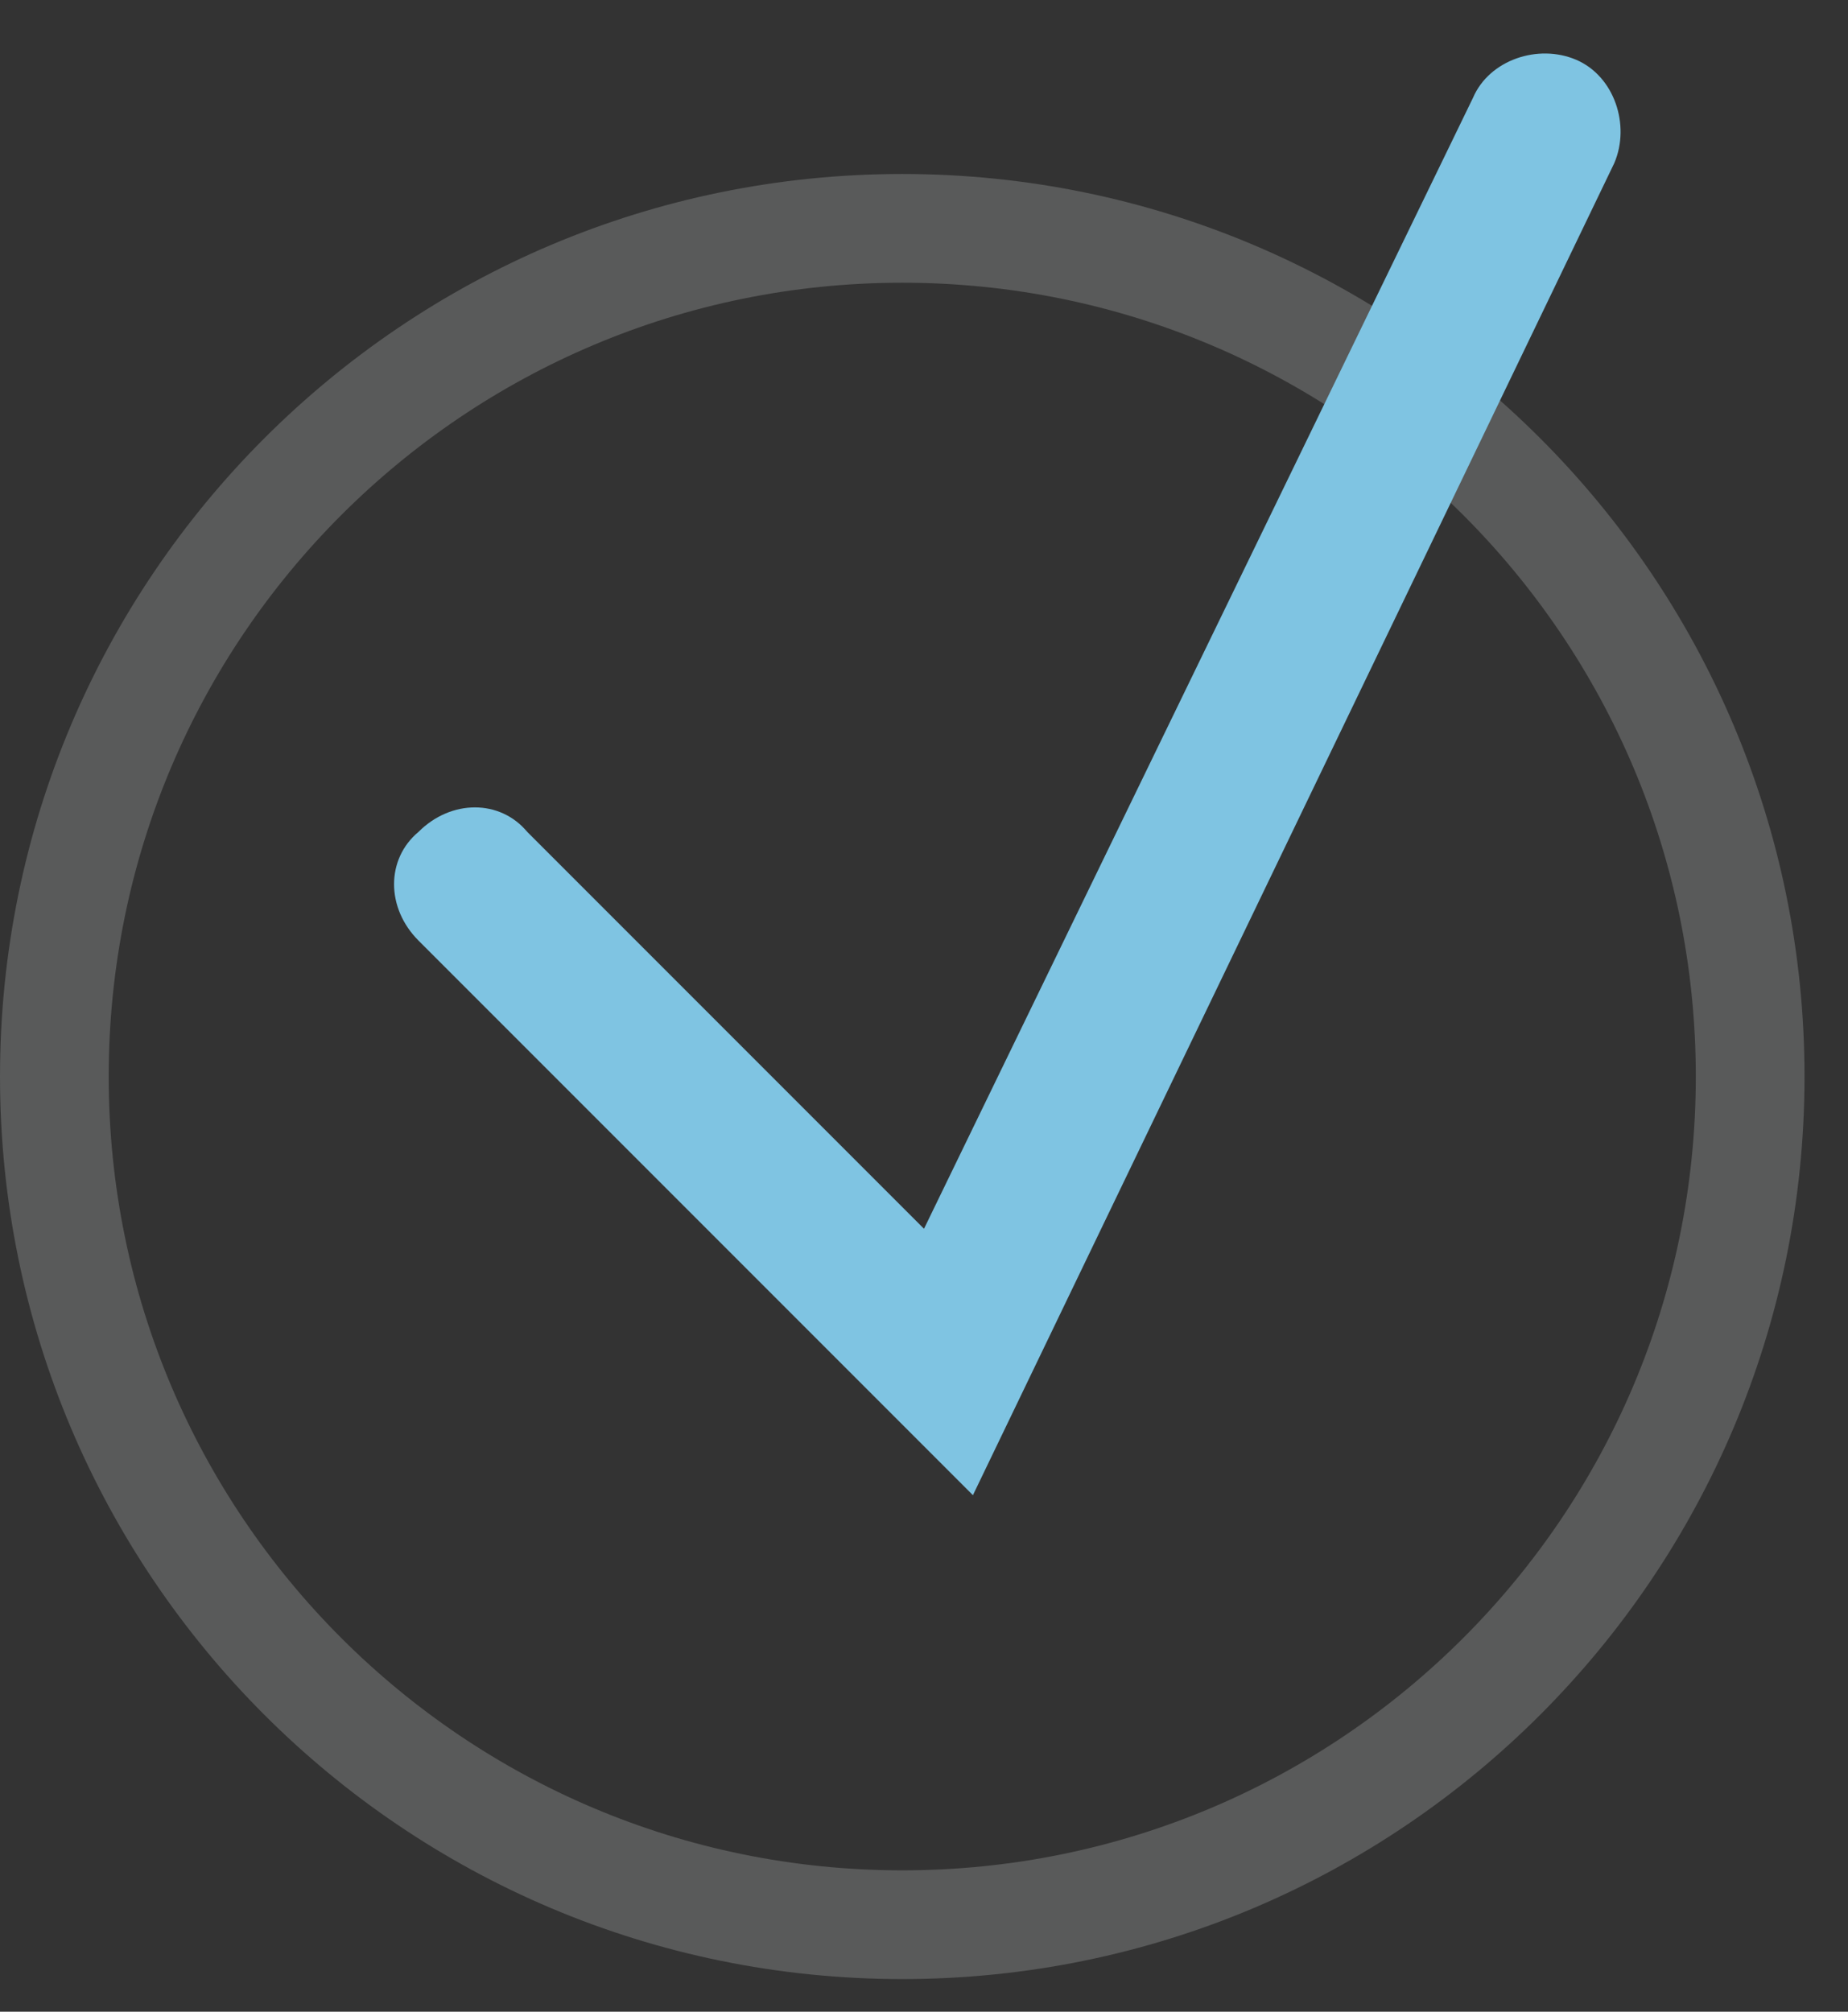 <svg width="34" height="37" viewBox="0 0 34 37" fill="none" xmlns="http://www.w3.org/2000/svg">
<rect x="0" y="0" width="34" height="37" fill="#333333" stroke="none"/>
<path opacity="0.2" d="M16.6 35.4C25.216 35.4 32.2 28.416 32.2 19.8C32.2 11.184 25.216 4.2 16.6 4.2C7.984 4.2 1 11.184 1 19.8C1 28.416 7.984 35.4 16.6 35.4Z" stroke="#F0F5F7" stroke-width="2" stroke-miterlimit="10"/>
<path d="M17.9 27.5L7.7 17.3C7.1 16.7 7.1 15.8 7.7 15.3C8.3 14.7 9.2 14.7 9.7 15.3L17 22.6L27.1 1.8C27.4 1.1 28.3 0.8 29 1.1C29.7 1.4 30 2.3 29.7 3L17.9 27.5Z" fill="#7FC4E2"/>
</svg>
